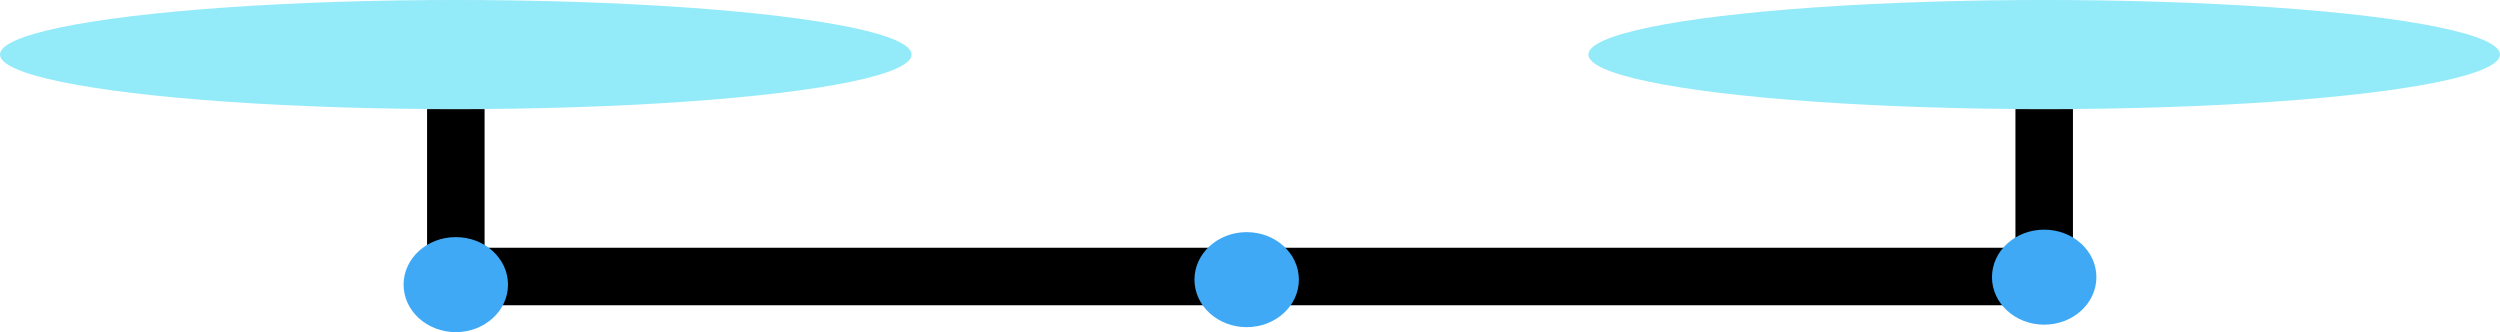 <svg id="balancetop" xmlns="http://www.w3.org/2000/svg" width="1005.56" height="133.6" viewBox="0 0 1005.56 133.6"><defs><style>.cls-1{fill:#93eaf9;}.cls-2{fill:#3fa9f5;}</style></defs><title>balance-top</title><rect x="154.44" y="339.22" width="78.89" height="23.13" transform="translate(-167.44 277.22) rotate(-90)"/><rect x="793.33" y="339.22" width="78.89" height="23.13" transform="translate(471.44 916.11) rotate(-90)"/><ellipse class="cls-1" cx="183.33" cy="21.94" rx="183.33" ry="21.94"/><ellipse class="cls-1" cx="822.22" cy="21.94" rx="183.33" ry="21.94"/><rect x="183.33" y="99.65" width="638.89" height="23.13"/><ellipse class="cls-2" cx="183.33" cy="114.48" rx="21" ry="19.11"/><ellipse class="cls-2" cx="822.22" cy="111.48" rx="21" ry="19.11"/><ellipse class="cls-2" cx="501.44" cy="112.48" rx="21" ry="19.11"/></svg>